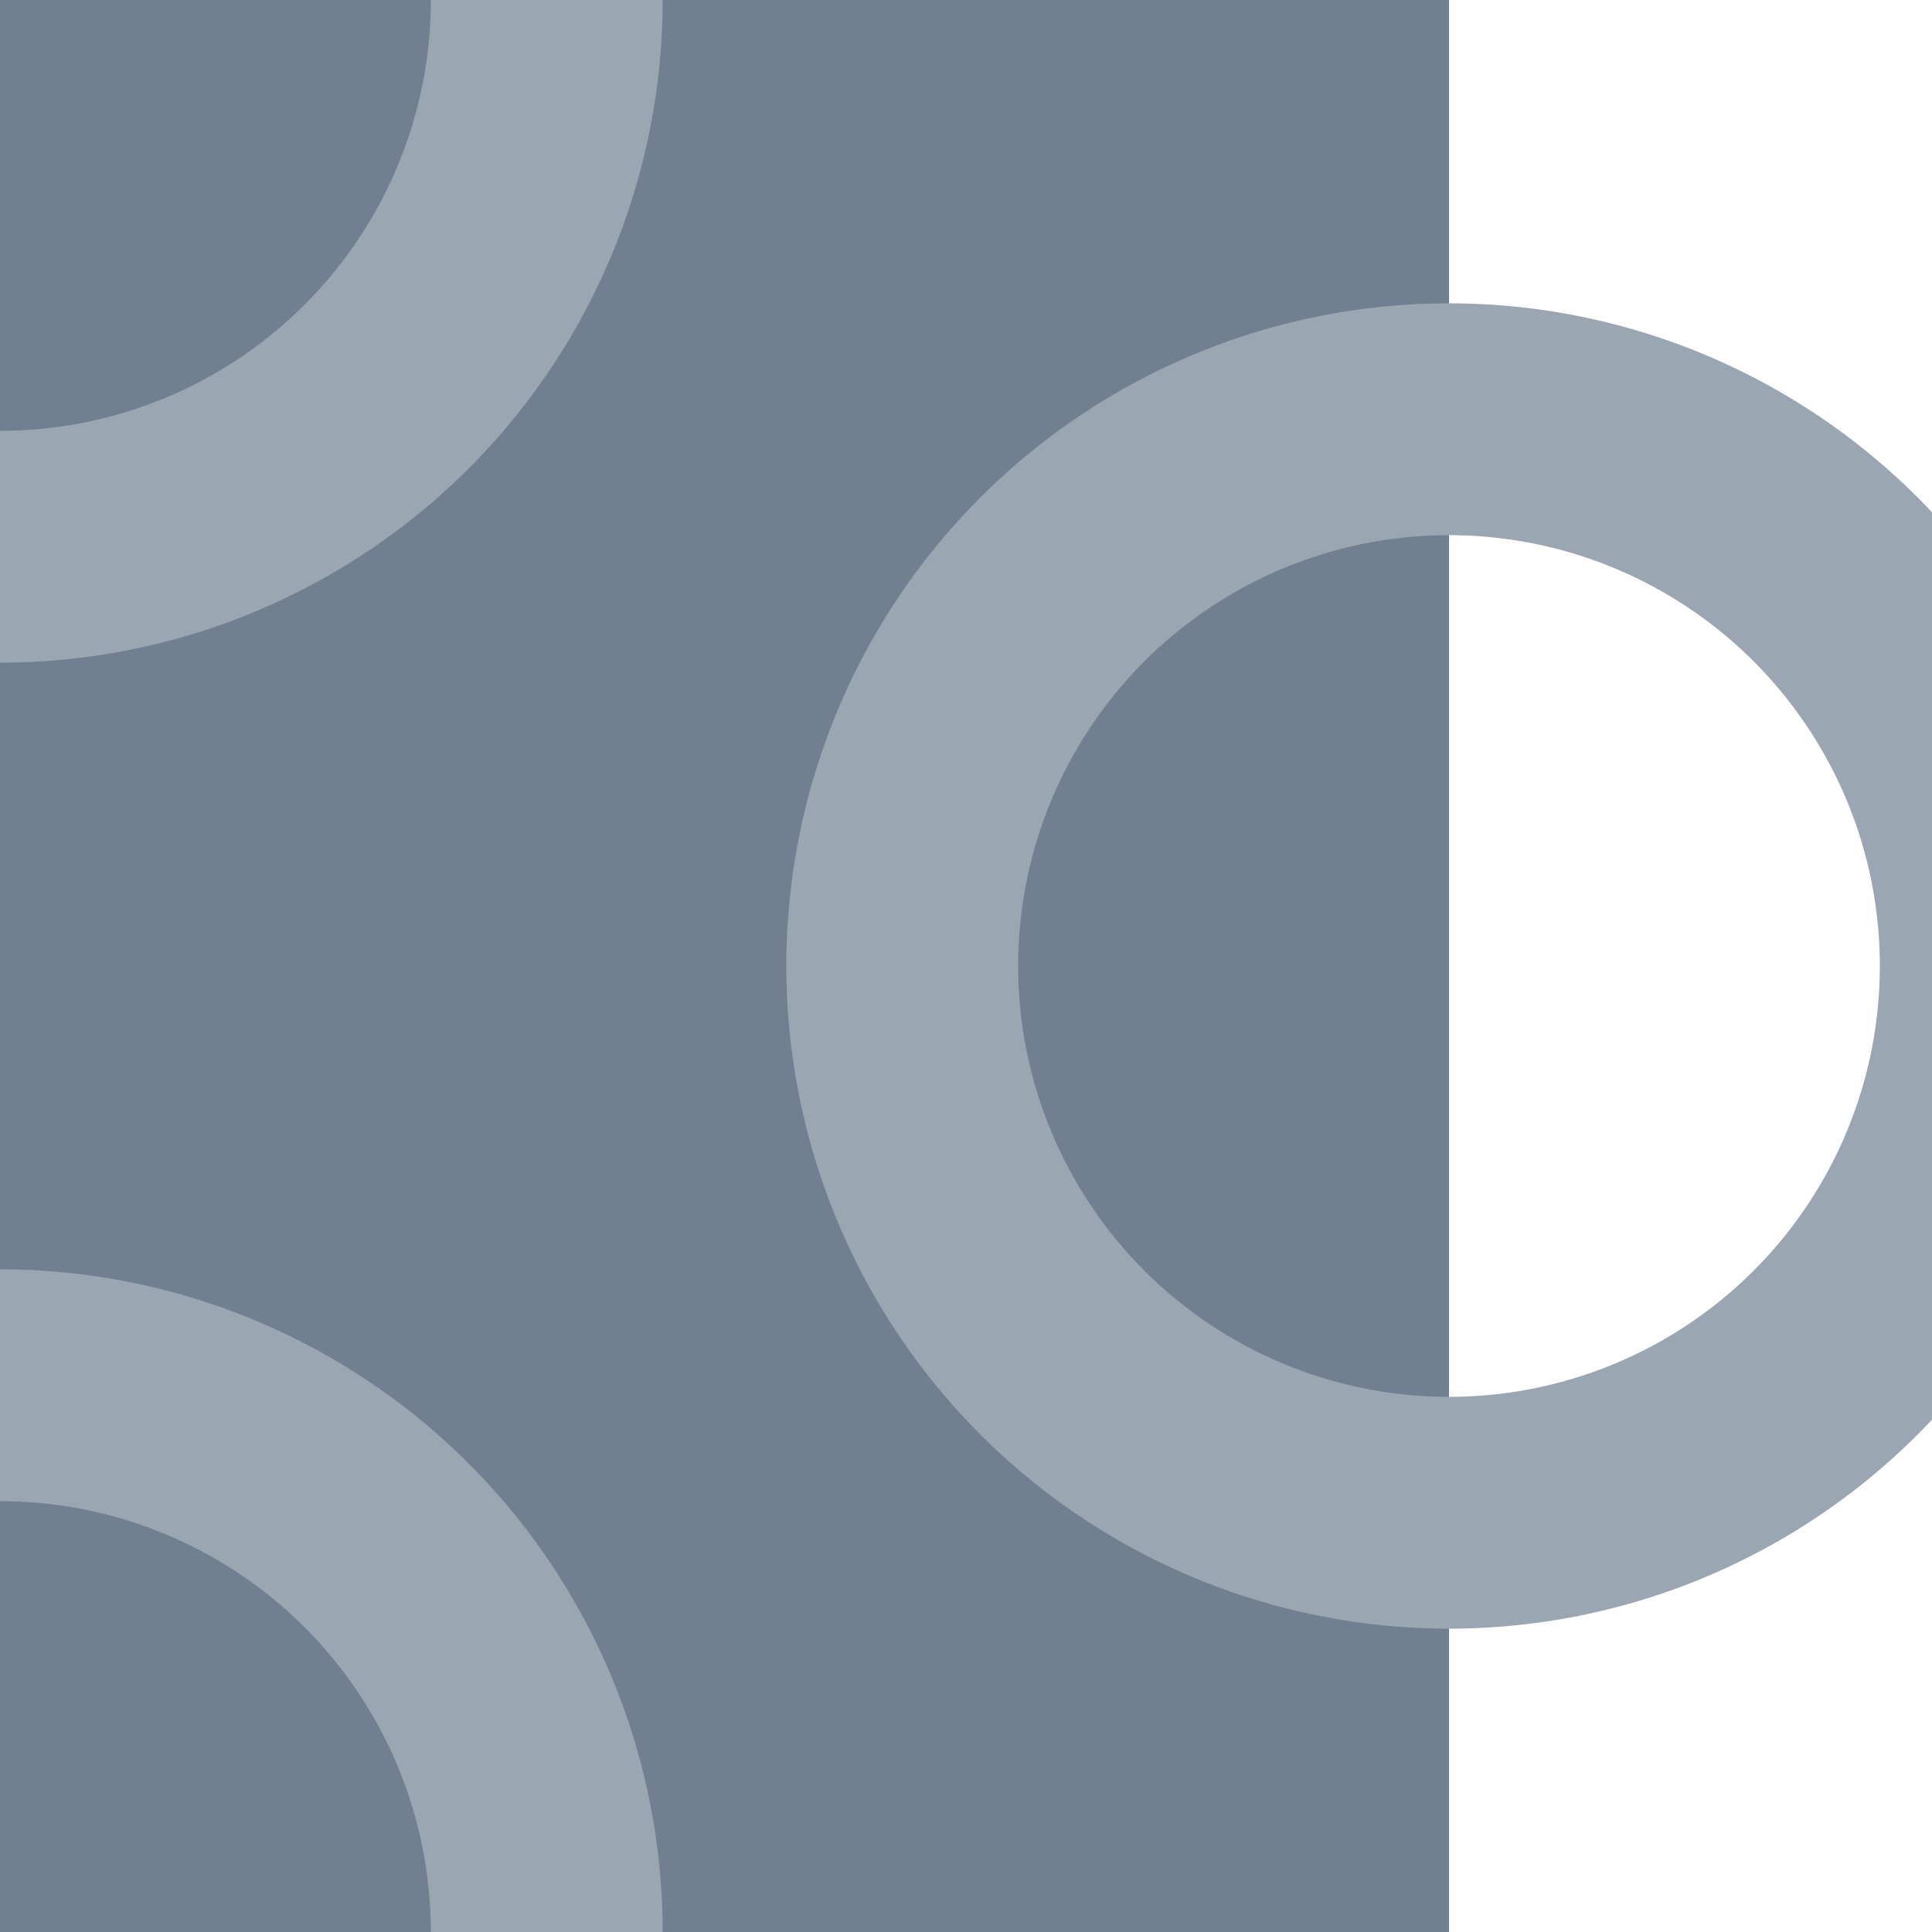 ﻿<?xml version="1.0" encoding="UTF-8" ?>
<svg xmlns='http://www.w3.org/2000/svg' width='100' height='100'>
<rect width='75' height='100' fill='slategray'/>
<circle cx='75' cy='50' r='28.3%' stroke-width='12' stroke='#9aa6b2' fill='none'/>
<circle cx='0' r='28.3%' stroke-width='12' stroke='#9aa6b2' fill='none'/>
<circle cy='100' r='28.3%' stroke-width='12' stroke='#9aa6b2' fill='none'/>
</svg>